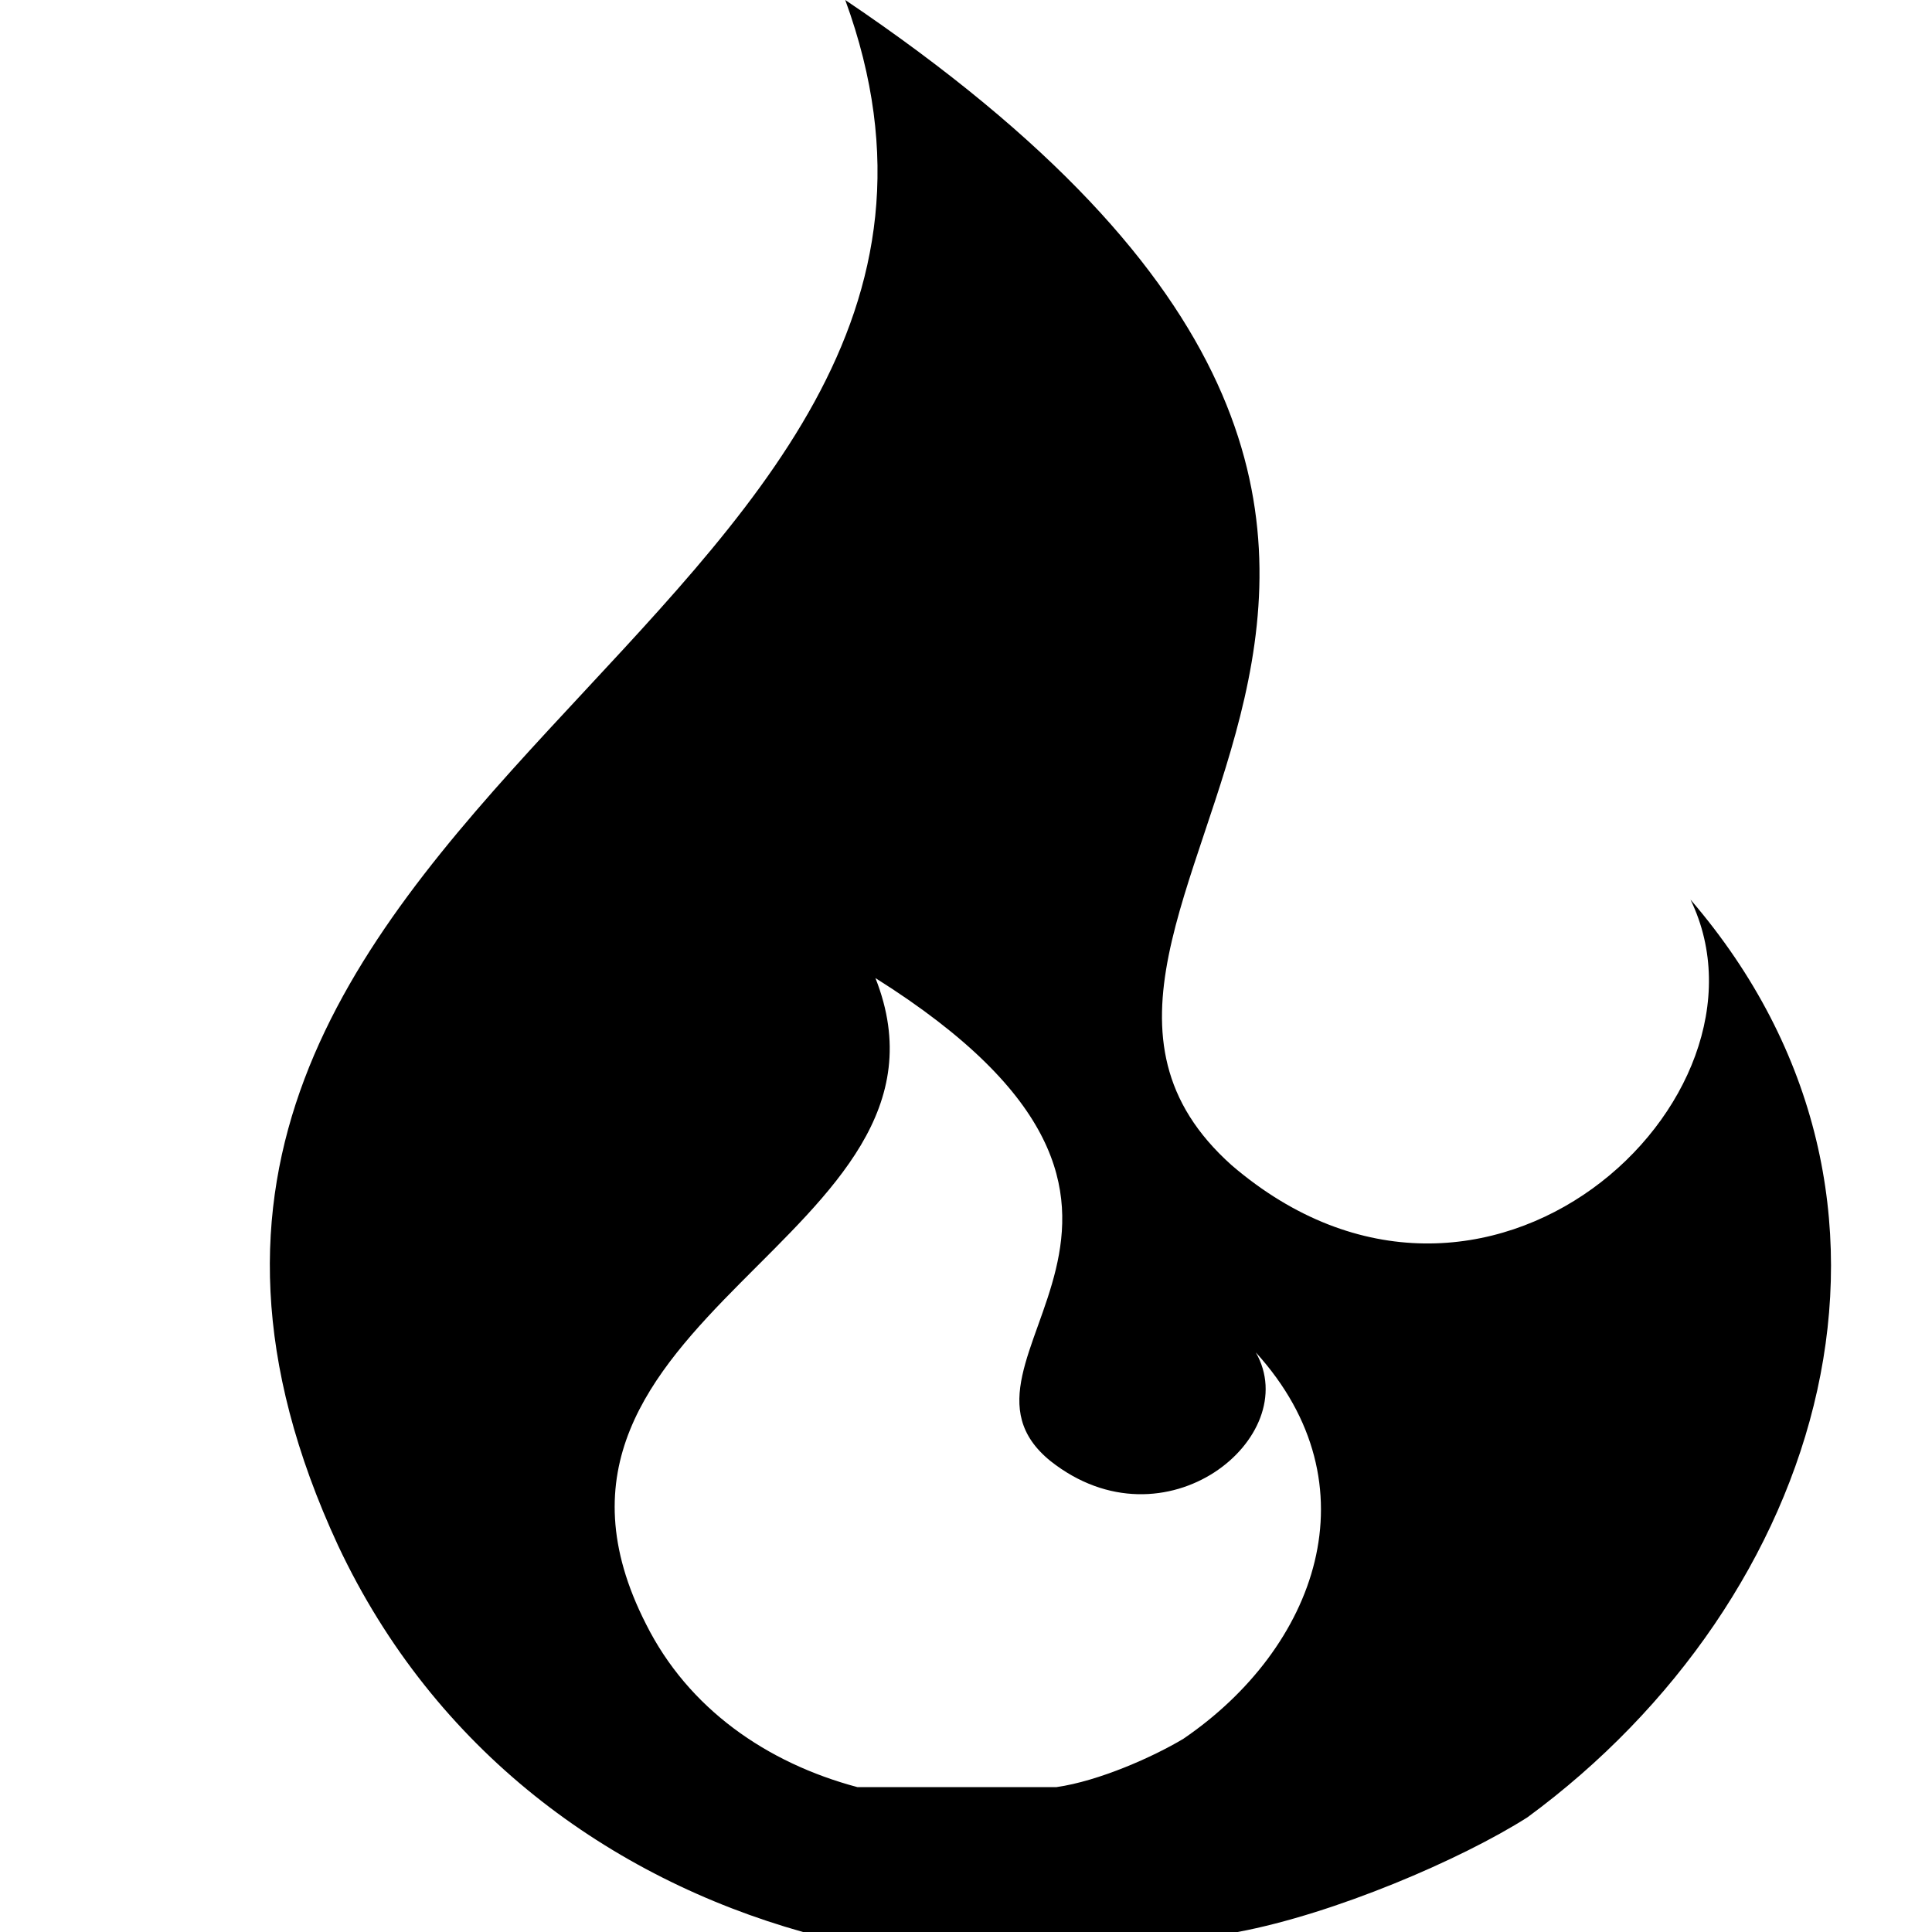 <svg id="li-flame-alt" xmlns="http://www.w3.org/2000/svg" viewBox="0 0 32 32">
    <path fill="currentColor" d="M28 14.9c1.6 3.3-3.4 8-7.6 4.4-4.7-4.2 7.4-10-6.4-19.3C17.8 10.4-.1 13.3 5.6 25.6c1.6 3.4 4.5 5.5 7.7 6.4h7.2c1.6-.3 3.7-1.2 4.8-1.9 4.9-3.6 7-10.2 2.7-15.2zm-8.4 13.9c-.5.3-1.4.7-2.1.8h-3.3c-1.5-.4-2.8-1.3-3.5-2.7-2.6-5.1 5.5-6.4 3.8-10.7 6.2 3.9.8 6.3 2.9 8 1.9 1.5 4.2-.4 3.4-1.8 2 2.2 1 4.9-1.2 6.4z"/>
</svg>
